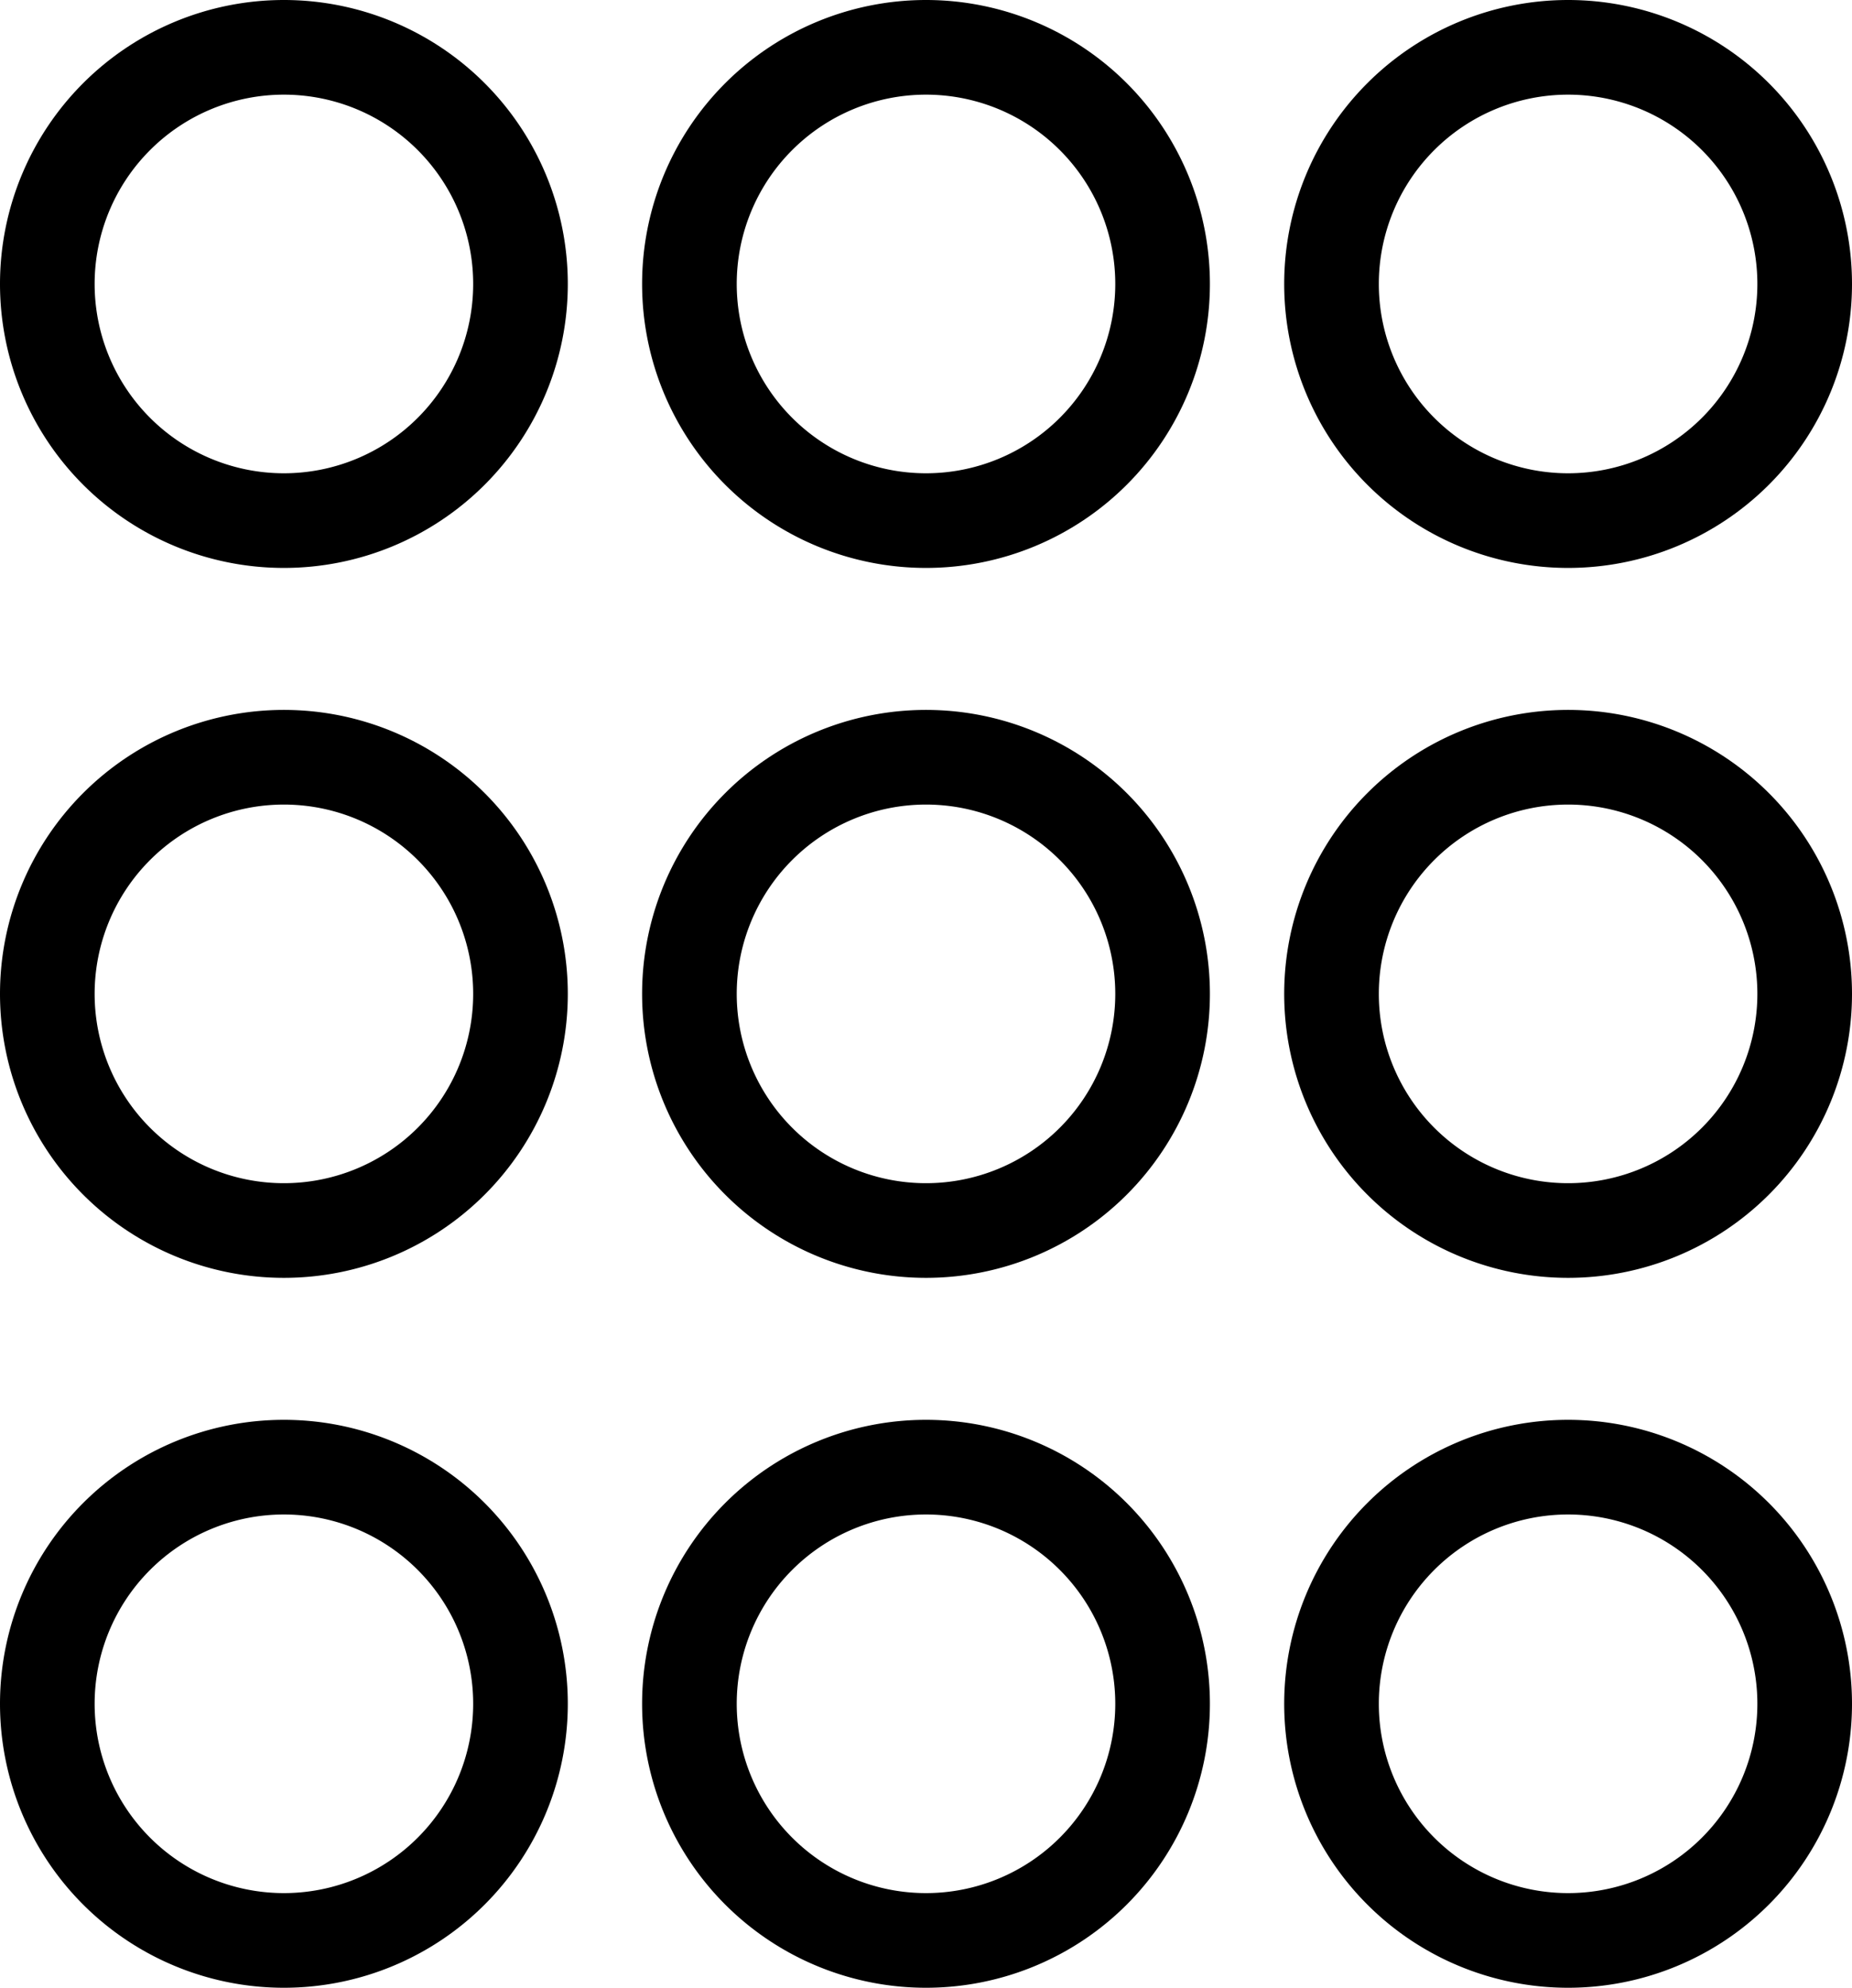 <svg xmlns="http://www.w3.org/2000/svg" viewBox="0 0 39.14 42"><title>Asset 17</title><g id="Layer_2" data-name="Layer 2"><g id="Layer_1-2" data-name="Layer 1"><path d="M19.57,12a6,6,0,1,1,6-6A6,6,0,0,1,19.57,12Zm0-10a4,4,0,1,0,4,4A4,4,0,0,0,19.57,2Z"/><path d="M6,12a6,6,0,1,1,6-6A6,6,0,0,1,6,12ZM6,2a4,4,0,1,0,4,4A4,4,0,0,0,6,2Z"/><path d="M33.14,12a6,6,0,1,1,6-6A6,6,0,0,1,33.14,12Zm0-10a4,4,0,1,0,4,4A4,4,0,0,0,33.14,2Z"/><path d="M19.57,27a6,6,0,1,1,6-6A6,6,0,0,1,19.57,27Zm0-10a4,4,0,1,0,4,4A4,4,0,0,0,19.57,17Z"/><path d="M6,27a6,6,0,1,1,6-6A6,6,0,0,1,6,27ZM6,17a4,4,0,1,0,4,4A4,4,0,0,0,6,17Z"/><path d="M33.14,27a6,6,0,1,1,6-6A6,6,0,0,1,33.14,27Zm0-10a4,4,0,1,0,4,4A4,4,0,0,0,33.14,17Z"/><path d="M19.57,42a6,6,0,1,1,6-6A6,6,0,0,1,19.57,42Zm0-10a4,4,0,1,0,4,4A4,4,0,0,0,19.57,32Z"/><path d="M6,42a6,6,0,1,1,6-6A6,6,0,0,1,6,42ZM6,32a4,4,0,1,0,4,4A4,4,0,0,0,6,32Z"/><path d="M33.14,42a6,6,0,1,1,6-6A6,6,0,0,1,33.14,42Zm0-10a4,4,0,1,0,4,4A4,4,0,0,0,33.14,32Z"/></g></g></svg>